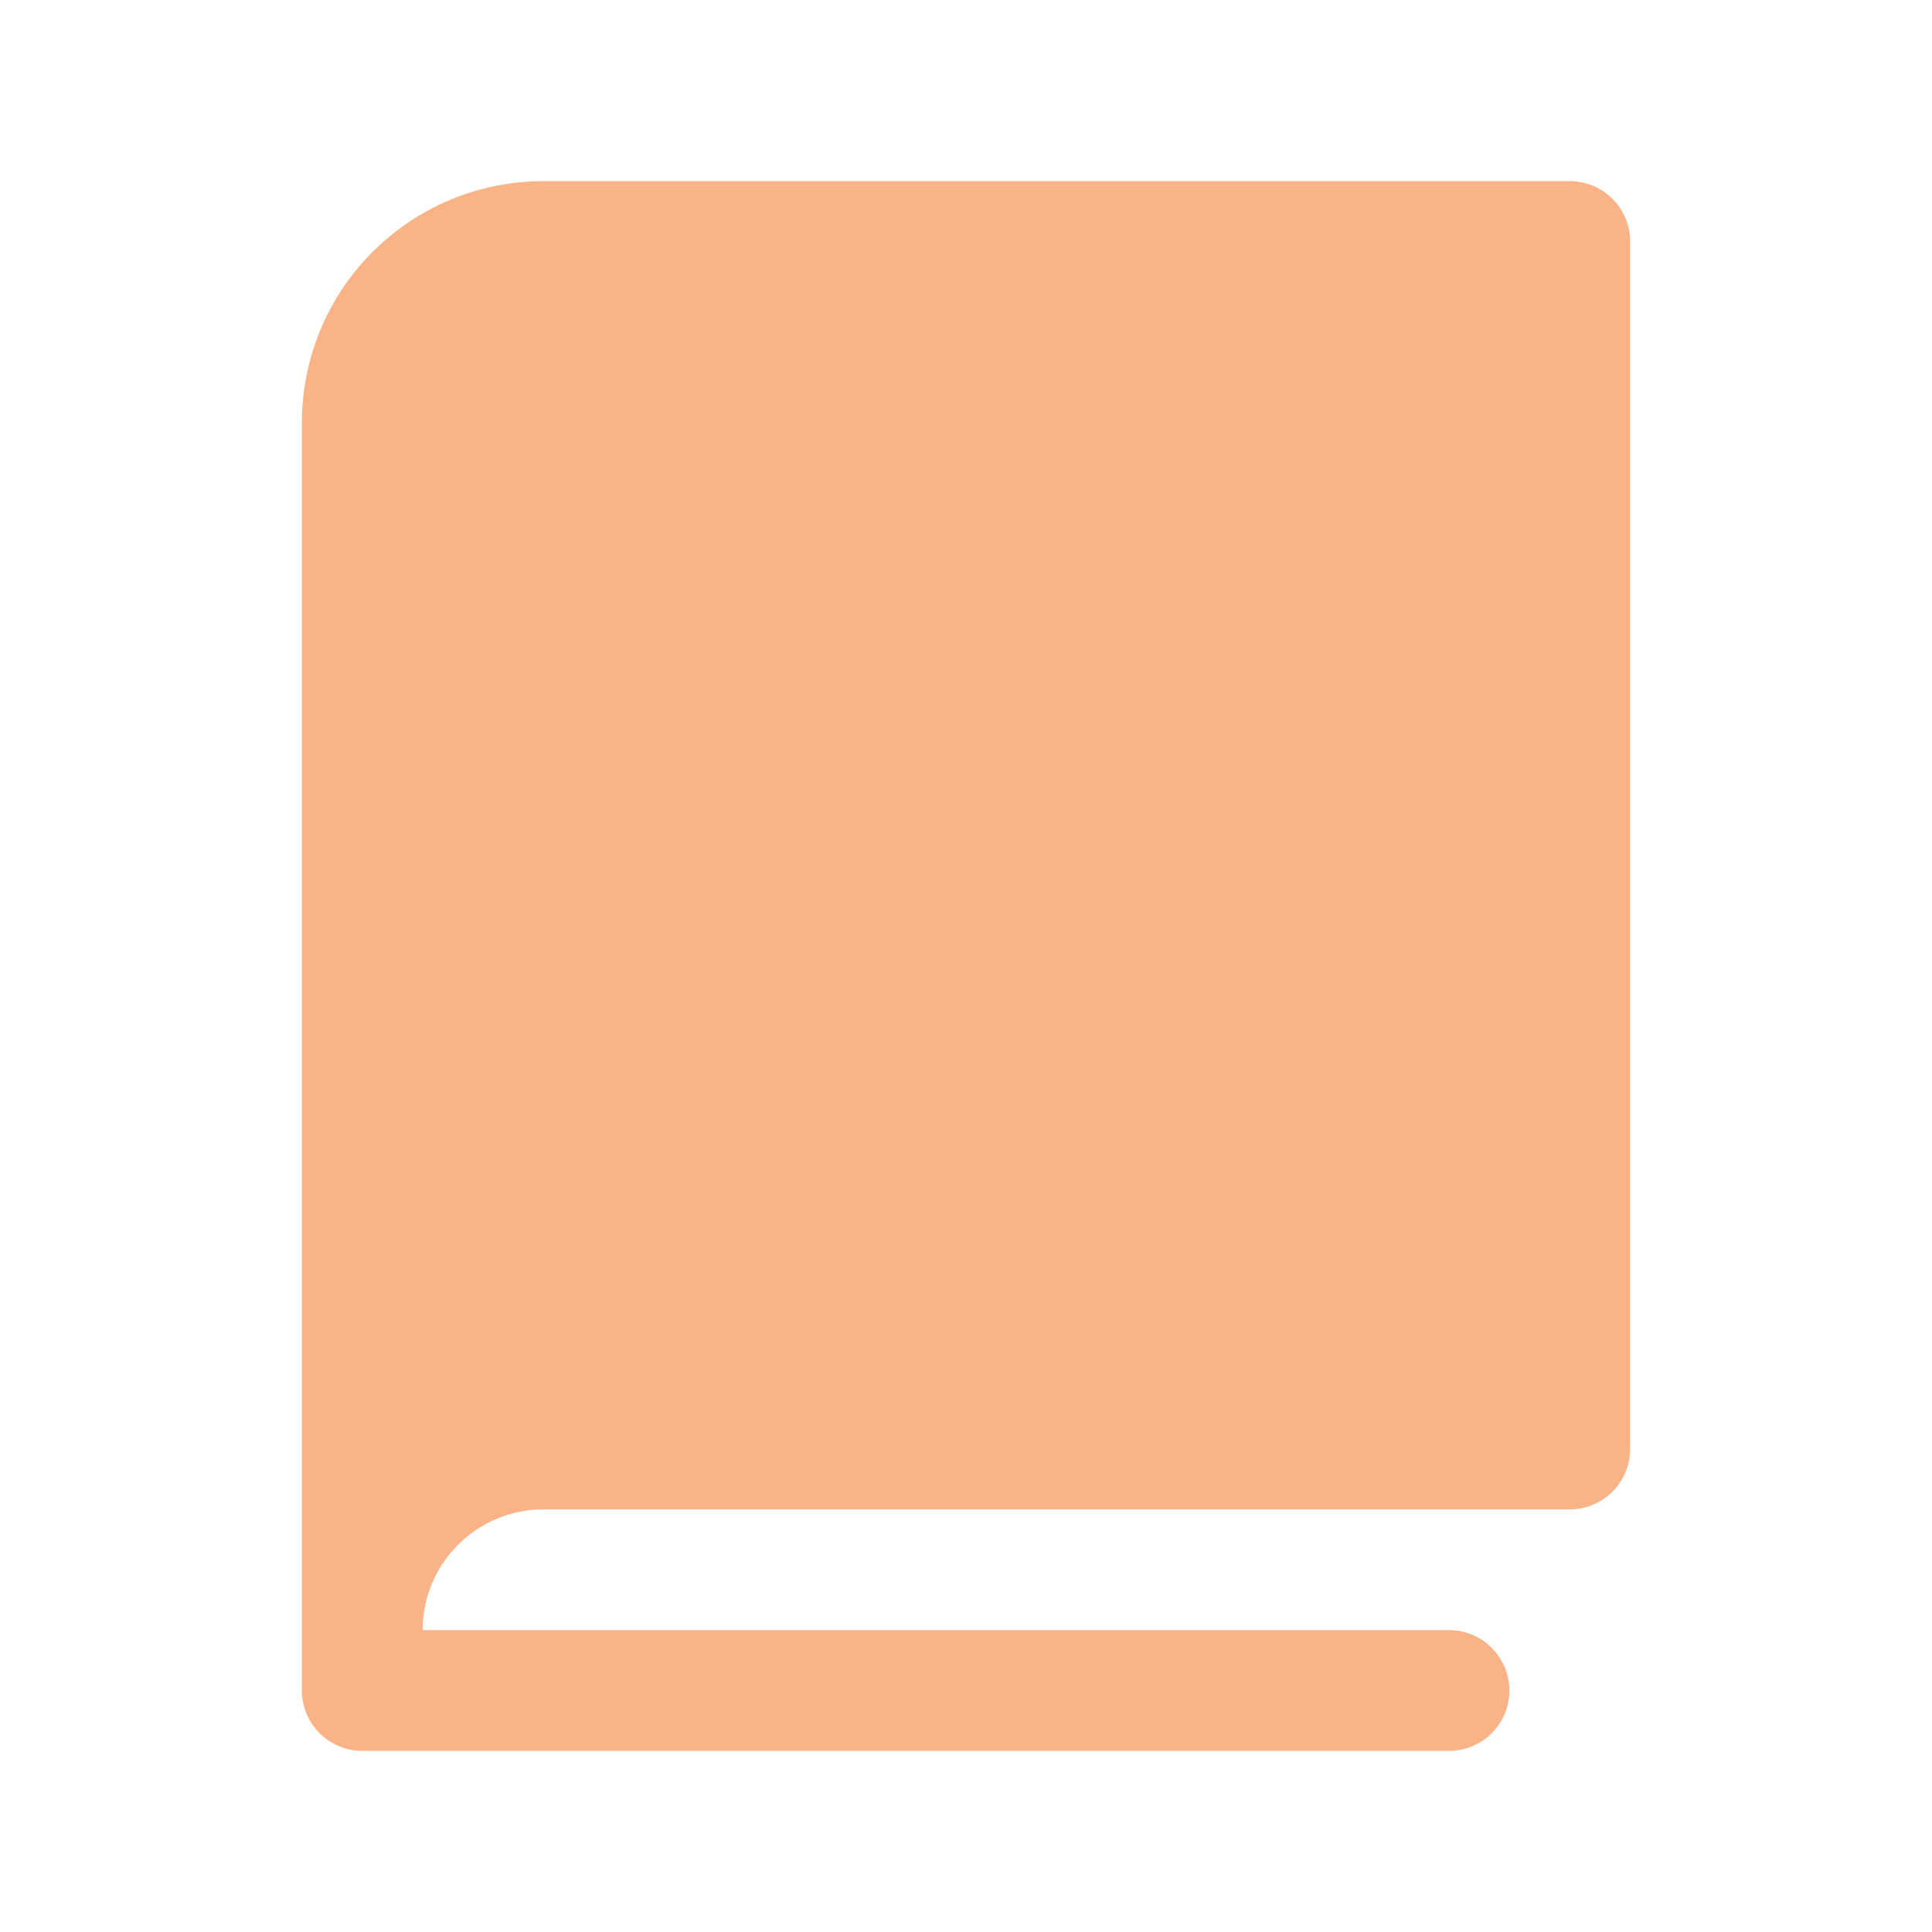 <svg width="80" height="80" viewBox="0 0 80 80" fill="none" xmlns="http://www.w3.org/2000/svg">
<path d="M67.5 10V60C67.5 60.663 67.237 61.299 66.768 61.768C66.299 62.237 65.663 62.5 65 62.5H22.5C21.174 62.5 19.902 63.027 18.965 63.965C18.027 64.902 17.5 66.174 17.5 67.5H60C60.663 67.5 61.299 67.763 61.768 68.232C62.237 68.701 62.5 69.337 62.5 70C62.5 70.663 62.237 71.299 61.768 71.768C61.299 72.237 60.663 72.5 60 72.5H15C14.337 72.5 13.701 72.237 13.232 71.768C12.763 71.299 12.5 70.663 12.5 70V17.5C12.5 14.848 13.554 12.304 15.429 10.429C17.304 8.554 19.848 7.5 22.5 7.5H65C65.663 7.5 66.299 7.763 66.768 8.232C67.237 8.701 67.5 9.337 67.5 10Z" fill="#FAB387"/>
</svg>
